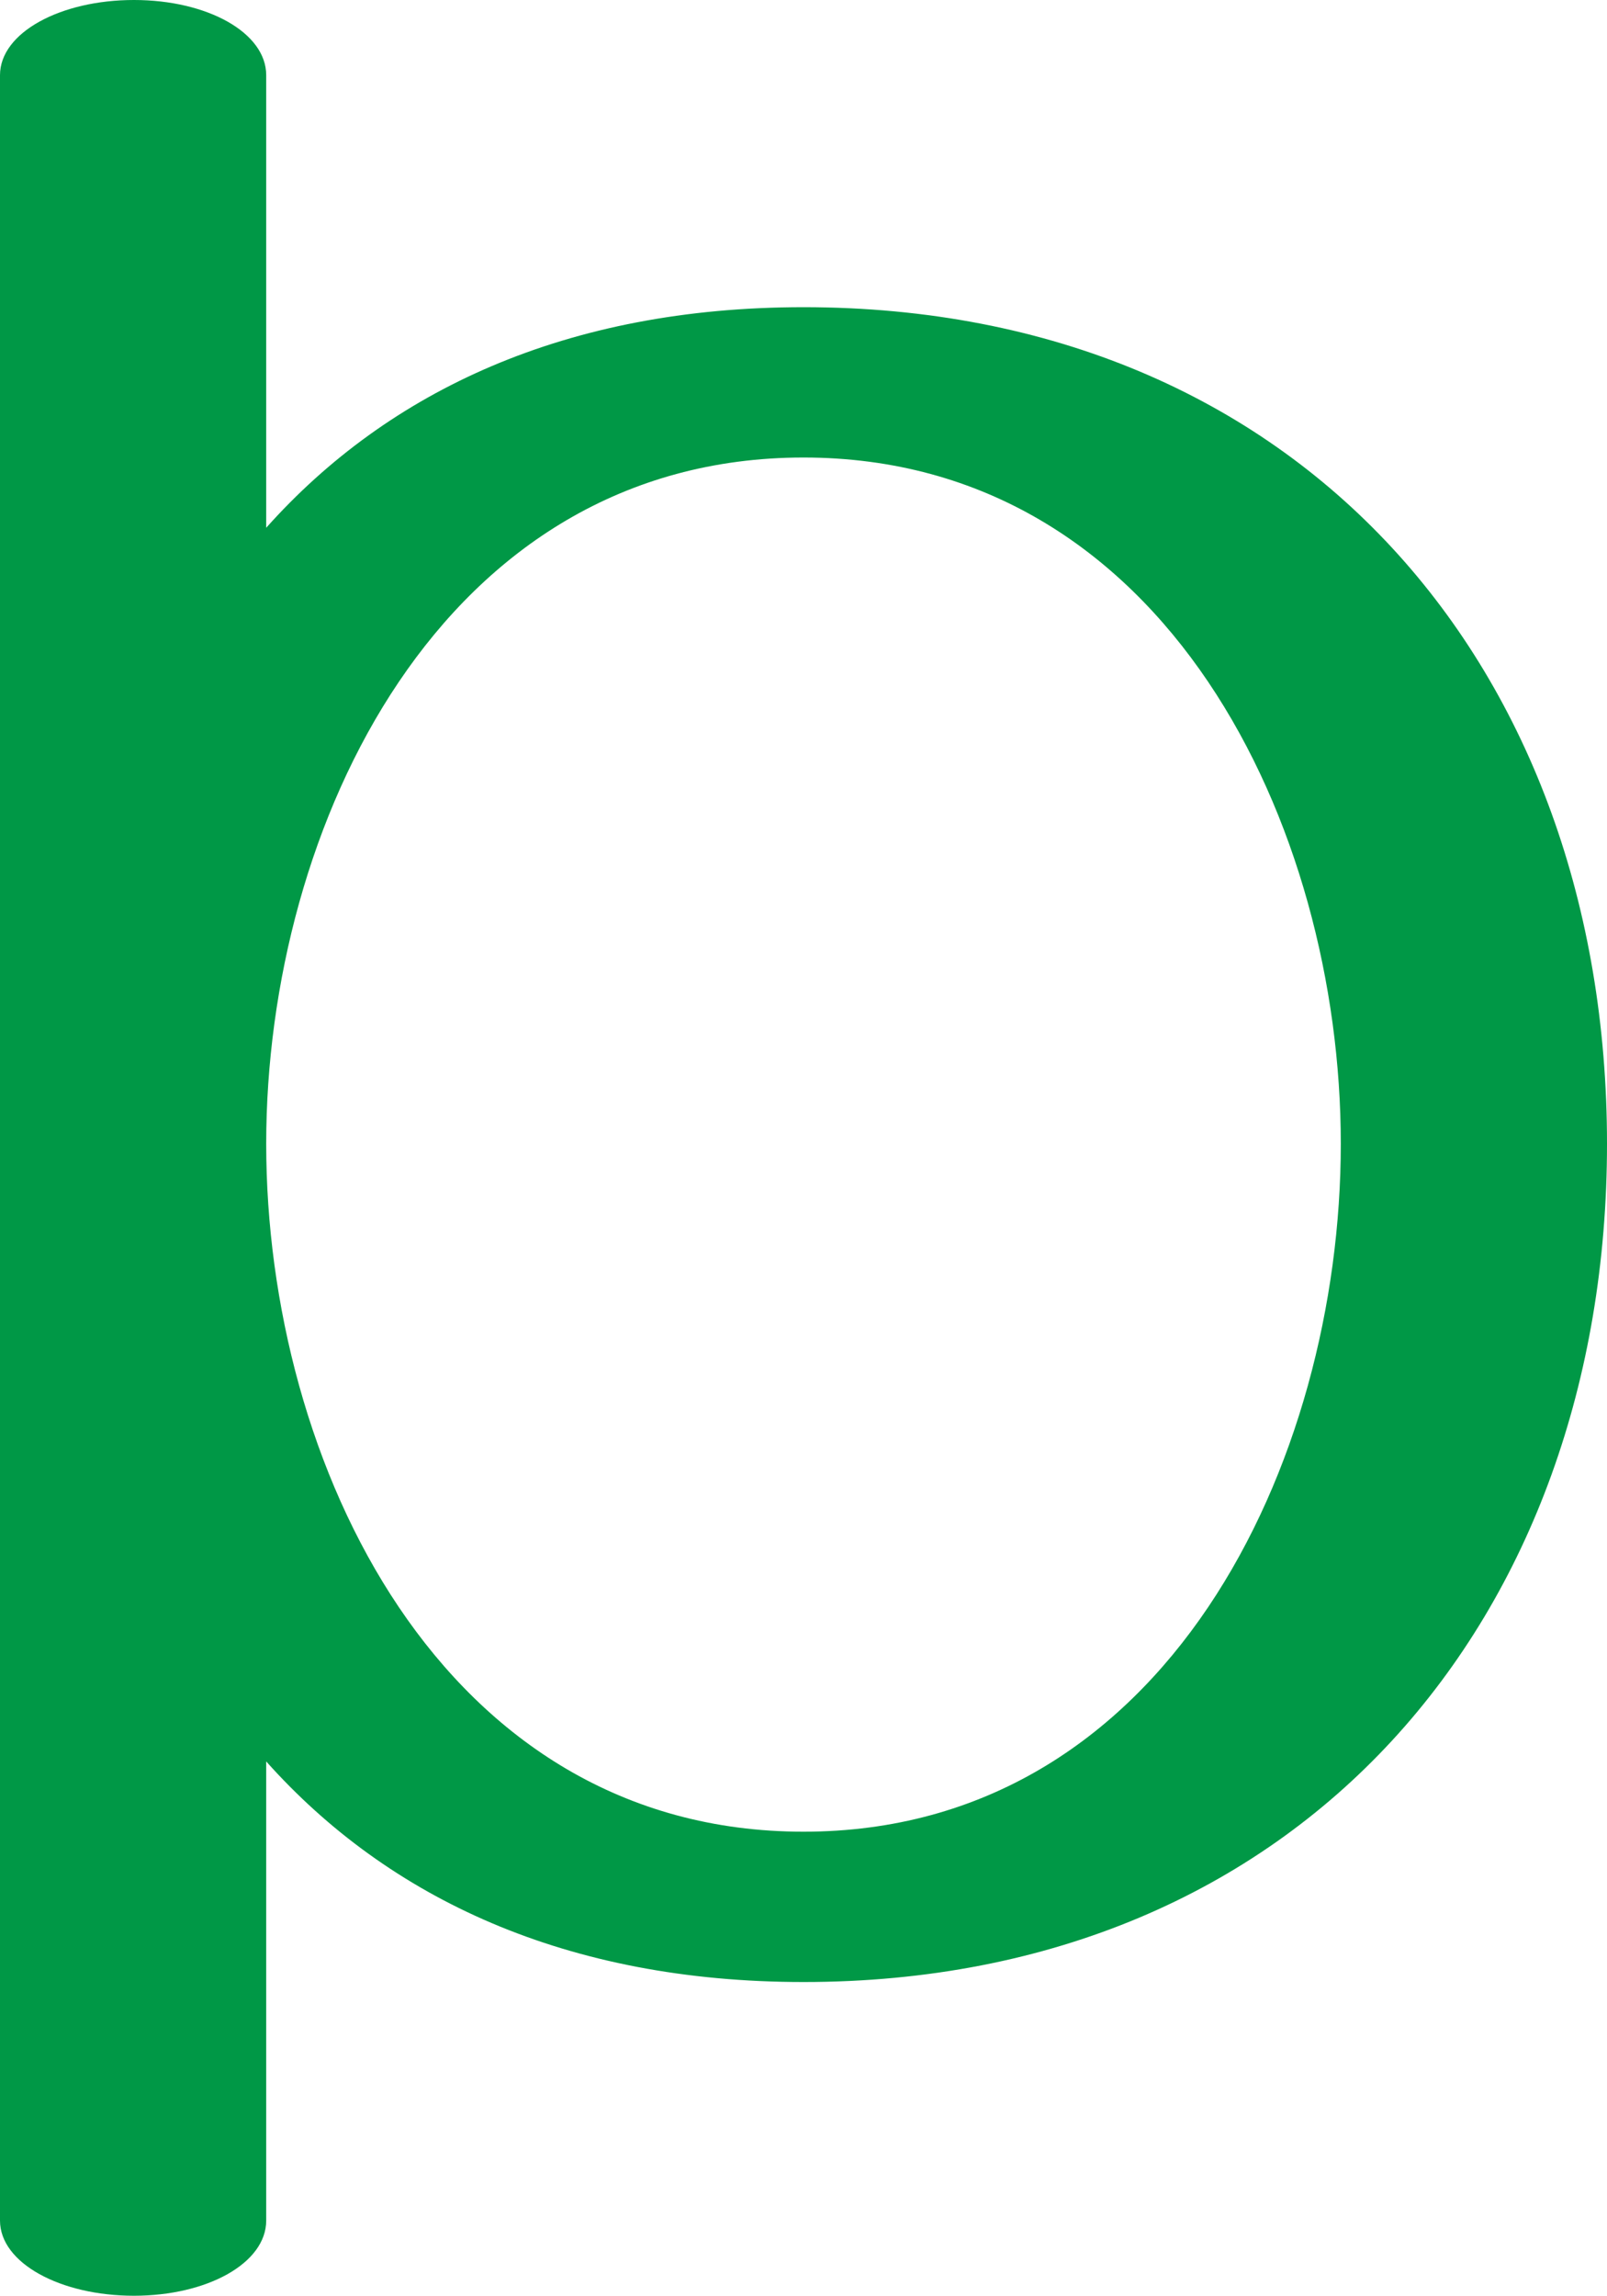 <?xml version="1.0" encoding="UTF-8"?>
<!DOCTYPE svg PUBLIC "-//W3C//DTD SVG 1.1//EN" "http://www.w3.org/Graphics/SVG/1.1/DTD/svg11.dtd">
<!-- Creator: CorelDRAW X8 -->
<svg xmlns="http://www.w3.org/2000/svg" xml:space="preserve" width="984px" height="1405px" version="1.1" style="shape-rendering:geometricPrecision; text-rendering:geometricPrecision; image-rendering:optimizeQuality; fill-rule:evenodd; clip-rule:evenodd"
viewBox="0 0 984 1405"
 xmlns:xlink="http://www.w3.org/1999/xlink">
 <defs>
  <style type="text/css">
   <![CDATA[
    .fil0 {fill:#009846;fill-rule:nonzero}
   ]]>
  </style>
 </defs>
 <g id="Layer_x0020_1">
  <path class="fil0" d="M492 1213c305,0 492,-223 492,-513 0,-290 -187,-512 -492,-512 -145,0 -254,51 -329,135l0 -277c0,-26 -36,-46 -81,-46 -45,0 -82,20 -82,46l0 1313c0,26 37,46 82,46 45,0 81,-20 81,-46l0 -281c75,84 184,135 329,135zm0 -92c-222,0 -329,-226 -329,-421 0,-194 107,-420 329,-420 222,0 329,226 329,420 0,195 -107,421 -329,421z"/>
 </g>
</svg>
